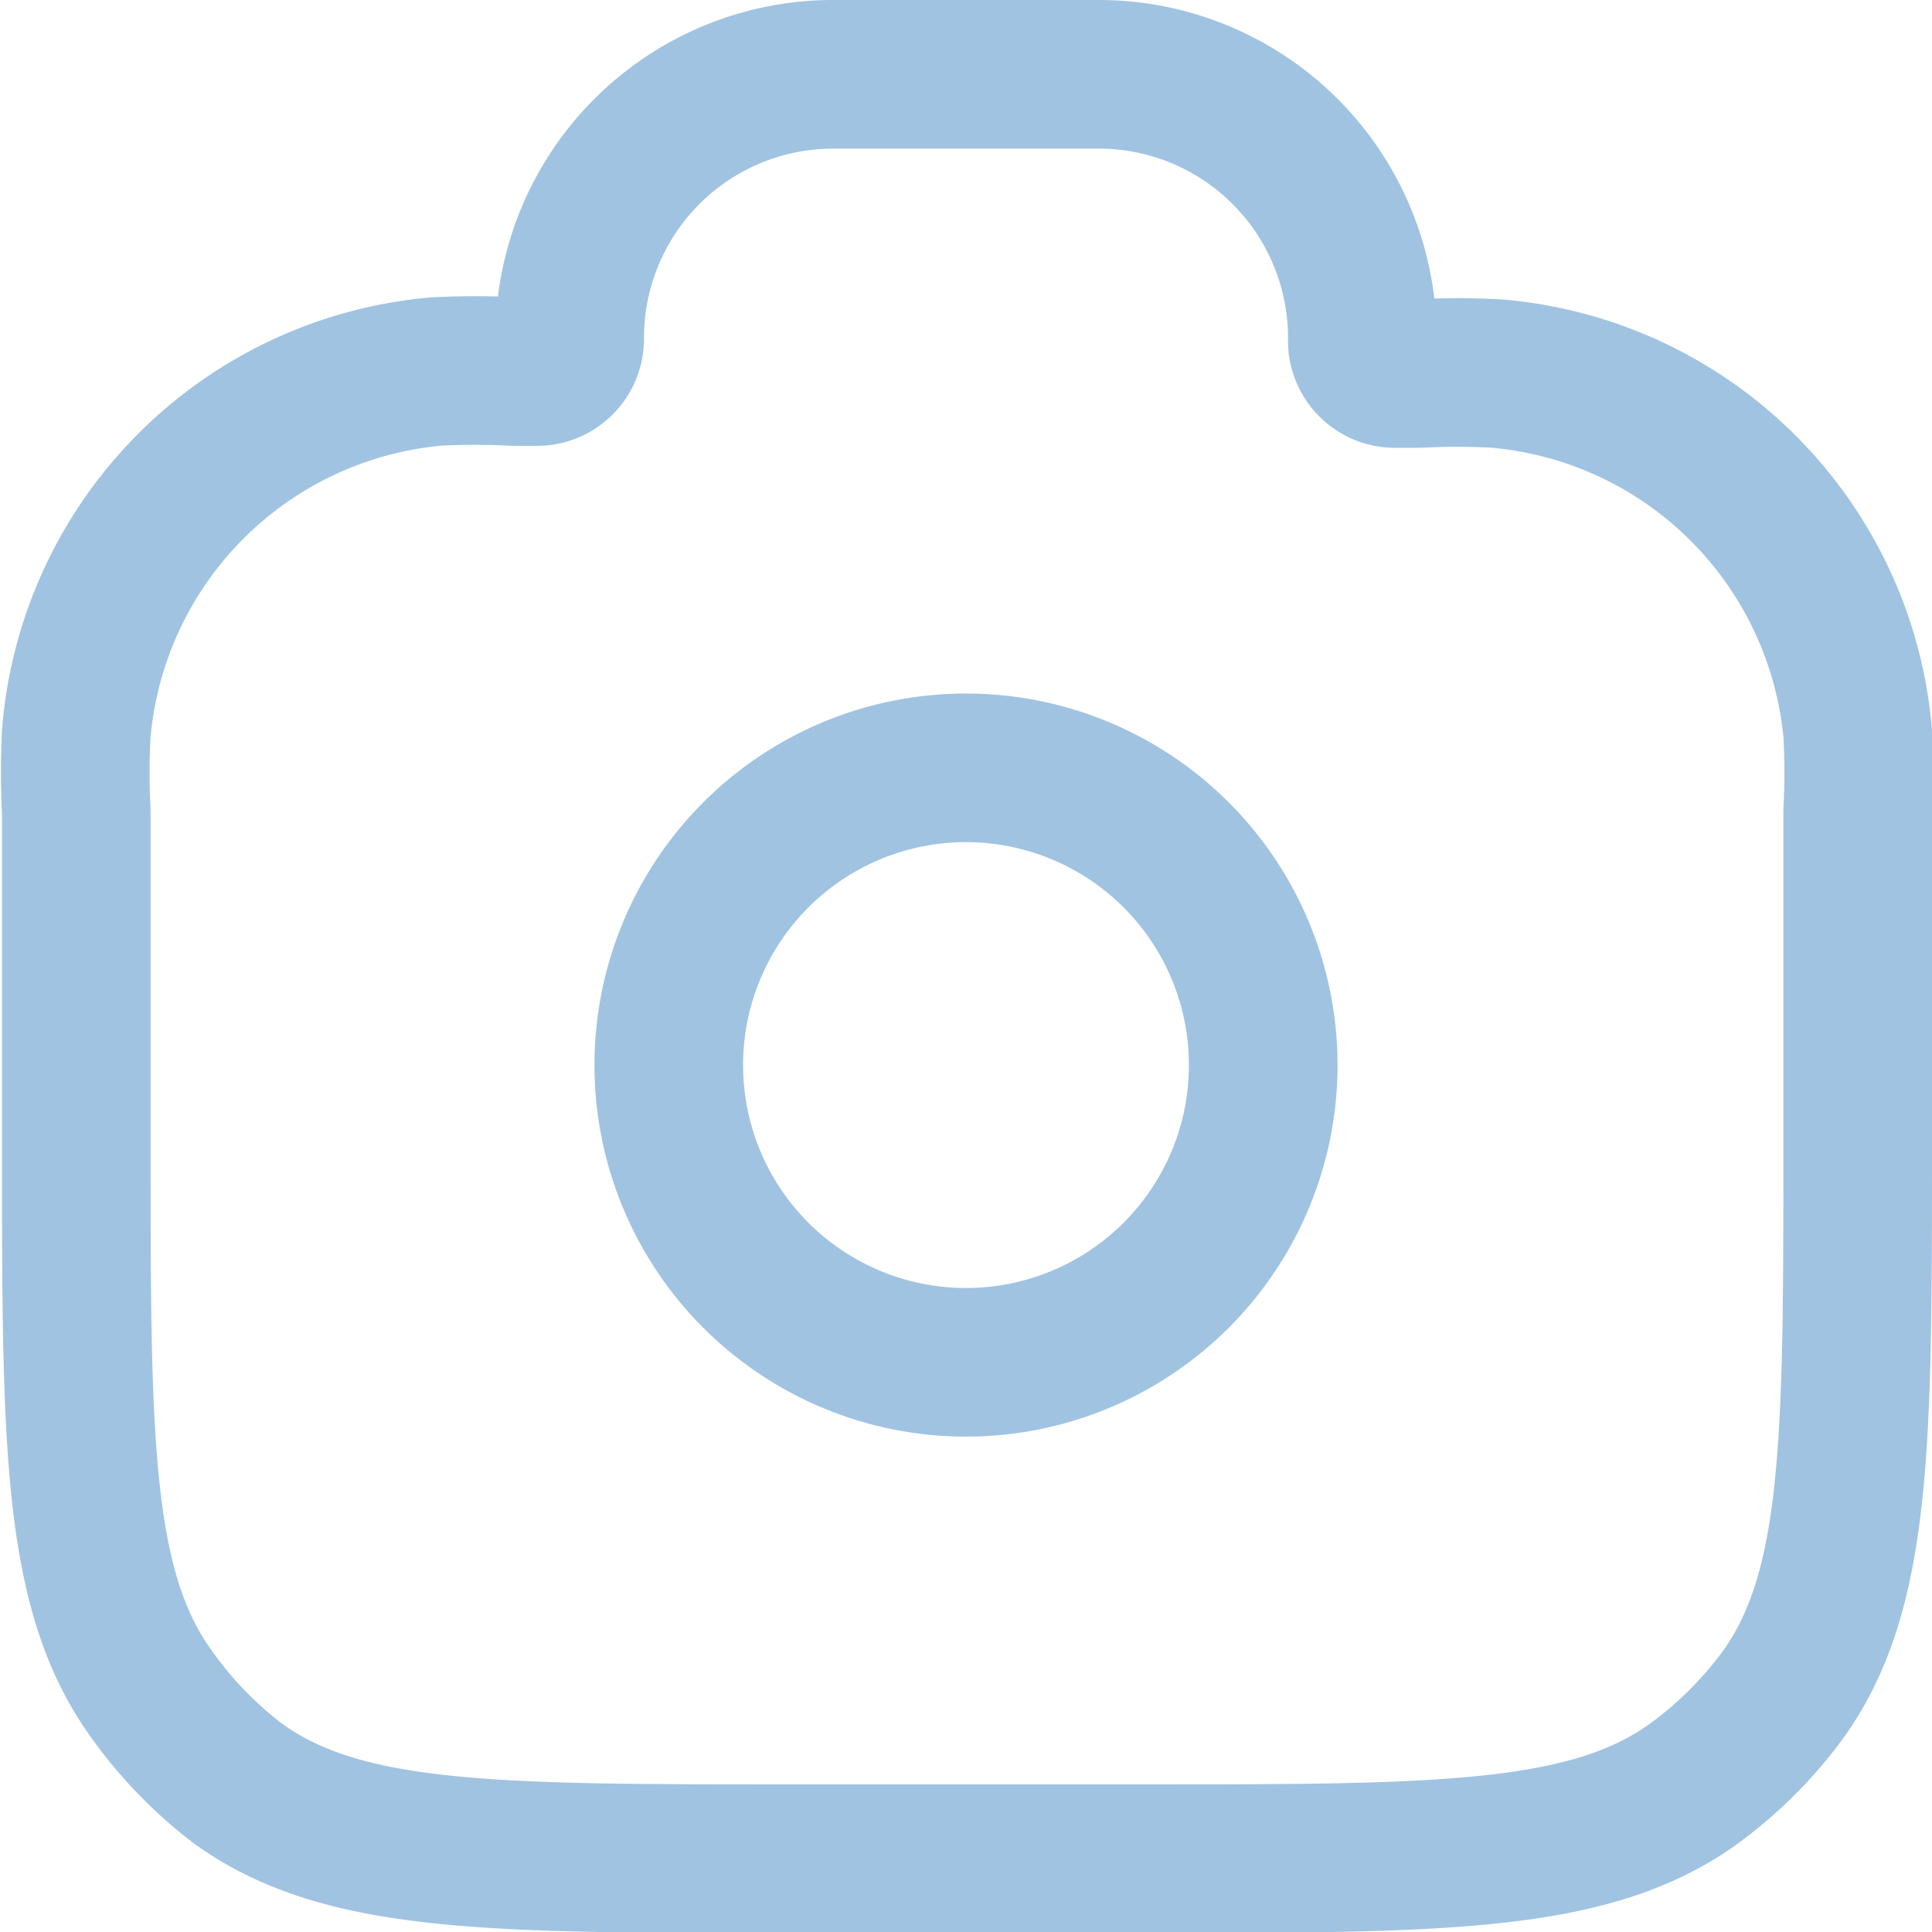 <svg xmlns="http://www.w3.org/2000/svg" viewBox="0 0 19.5 19.5"><defs><style>.cls-1{fill:none;stroke:#a0c3e1;stroke-linejoin:round;stroke-width:1.5px;}</style></defs><g id="Layer_2" data-name="Layer 2"><g id="Layer_1-2" data-name="Layer 1"><path class="cls-1" d="M18.75,11.55V8.19a7.69,7.69,0,0,0,0-.79A4,4,0,0,0,15.1,3.77a7.69,7.69,0,0,0-.79,0h-.23a.33.33,0,0,1-.33-.33A2.66,2.66,0,0,0,11.08.75H8.42A2.66,2.66,0,0,0,5.75,3.42a.33.33,0,0,1-.33.33H5.19a7.69,7.69,0,0,0-.79,0A4,4,0,0,0,.77,7.4a7.69,7.69,0,0,0,0,.79v3.36c0,3,0,4.5.76,5.55A4.17,4.17,0,0,0,2.4,18c1.05.76,2.55.76,5.55.76h3.6c3,0,4.5,0,5.55-.76A4.17,4.17,0,0,0,18,17.1C18.75,16.05,18.75,14.55,18.75,11.55Z"/><path class="cls-1" d="M6.75,10.75a3,3,0,0,1,3-3h0a3,3,0,0,1,3,3h0a3,3,0,0,1-3,3h0a3,3,0,0,1-3-3Z"/></g></g></svg>